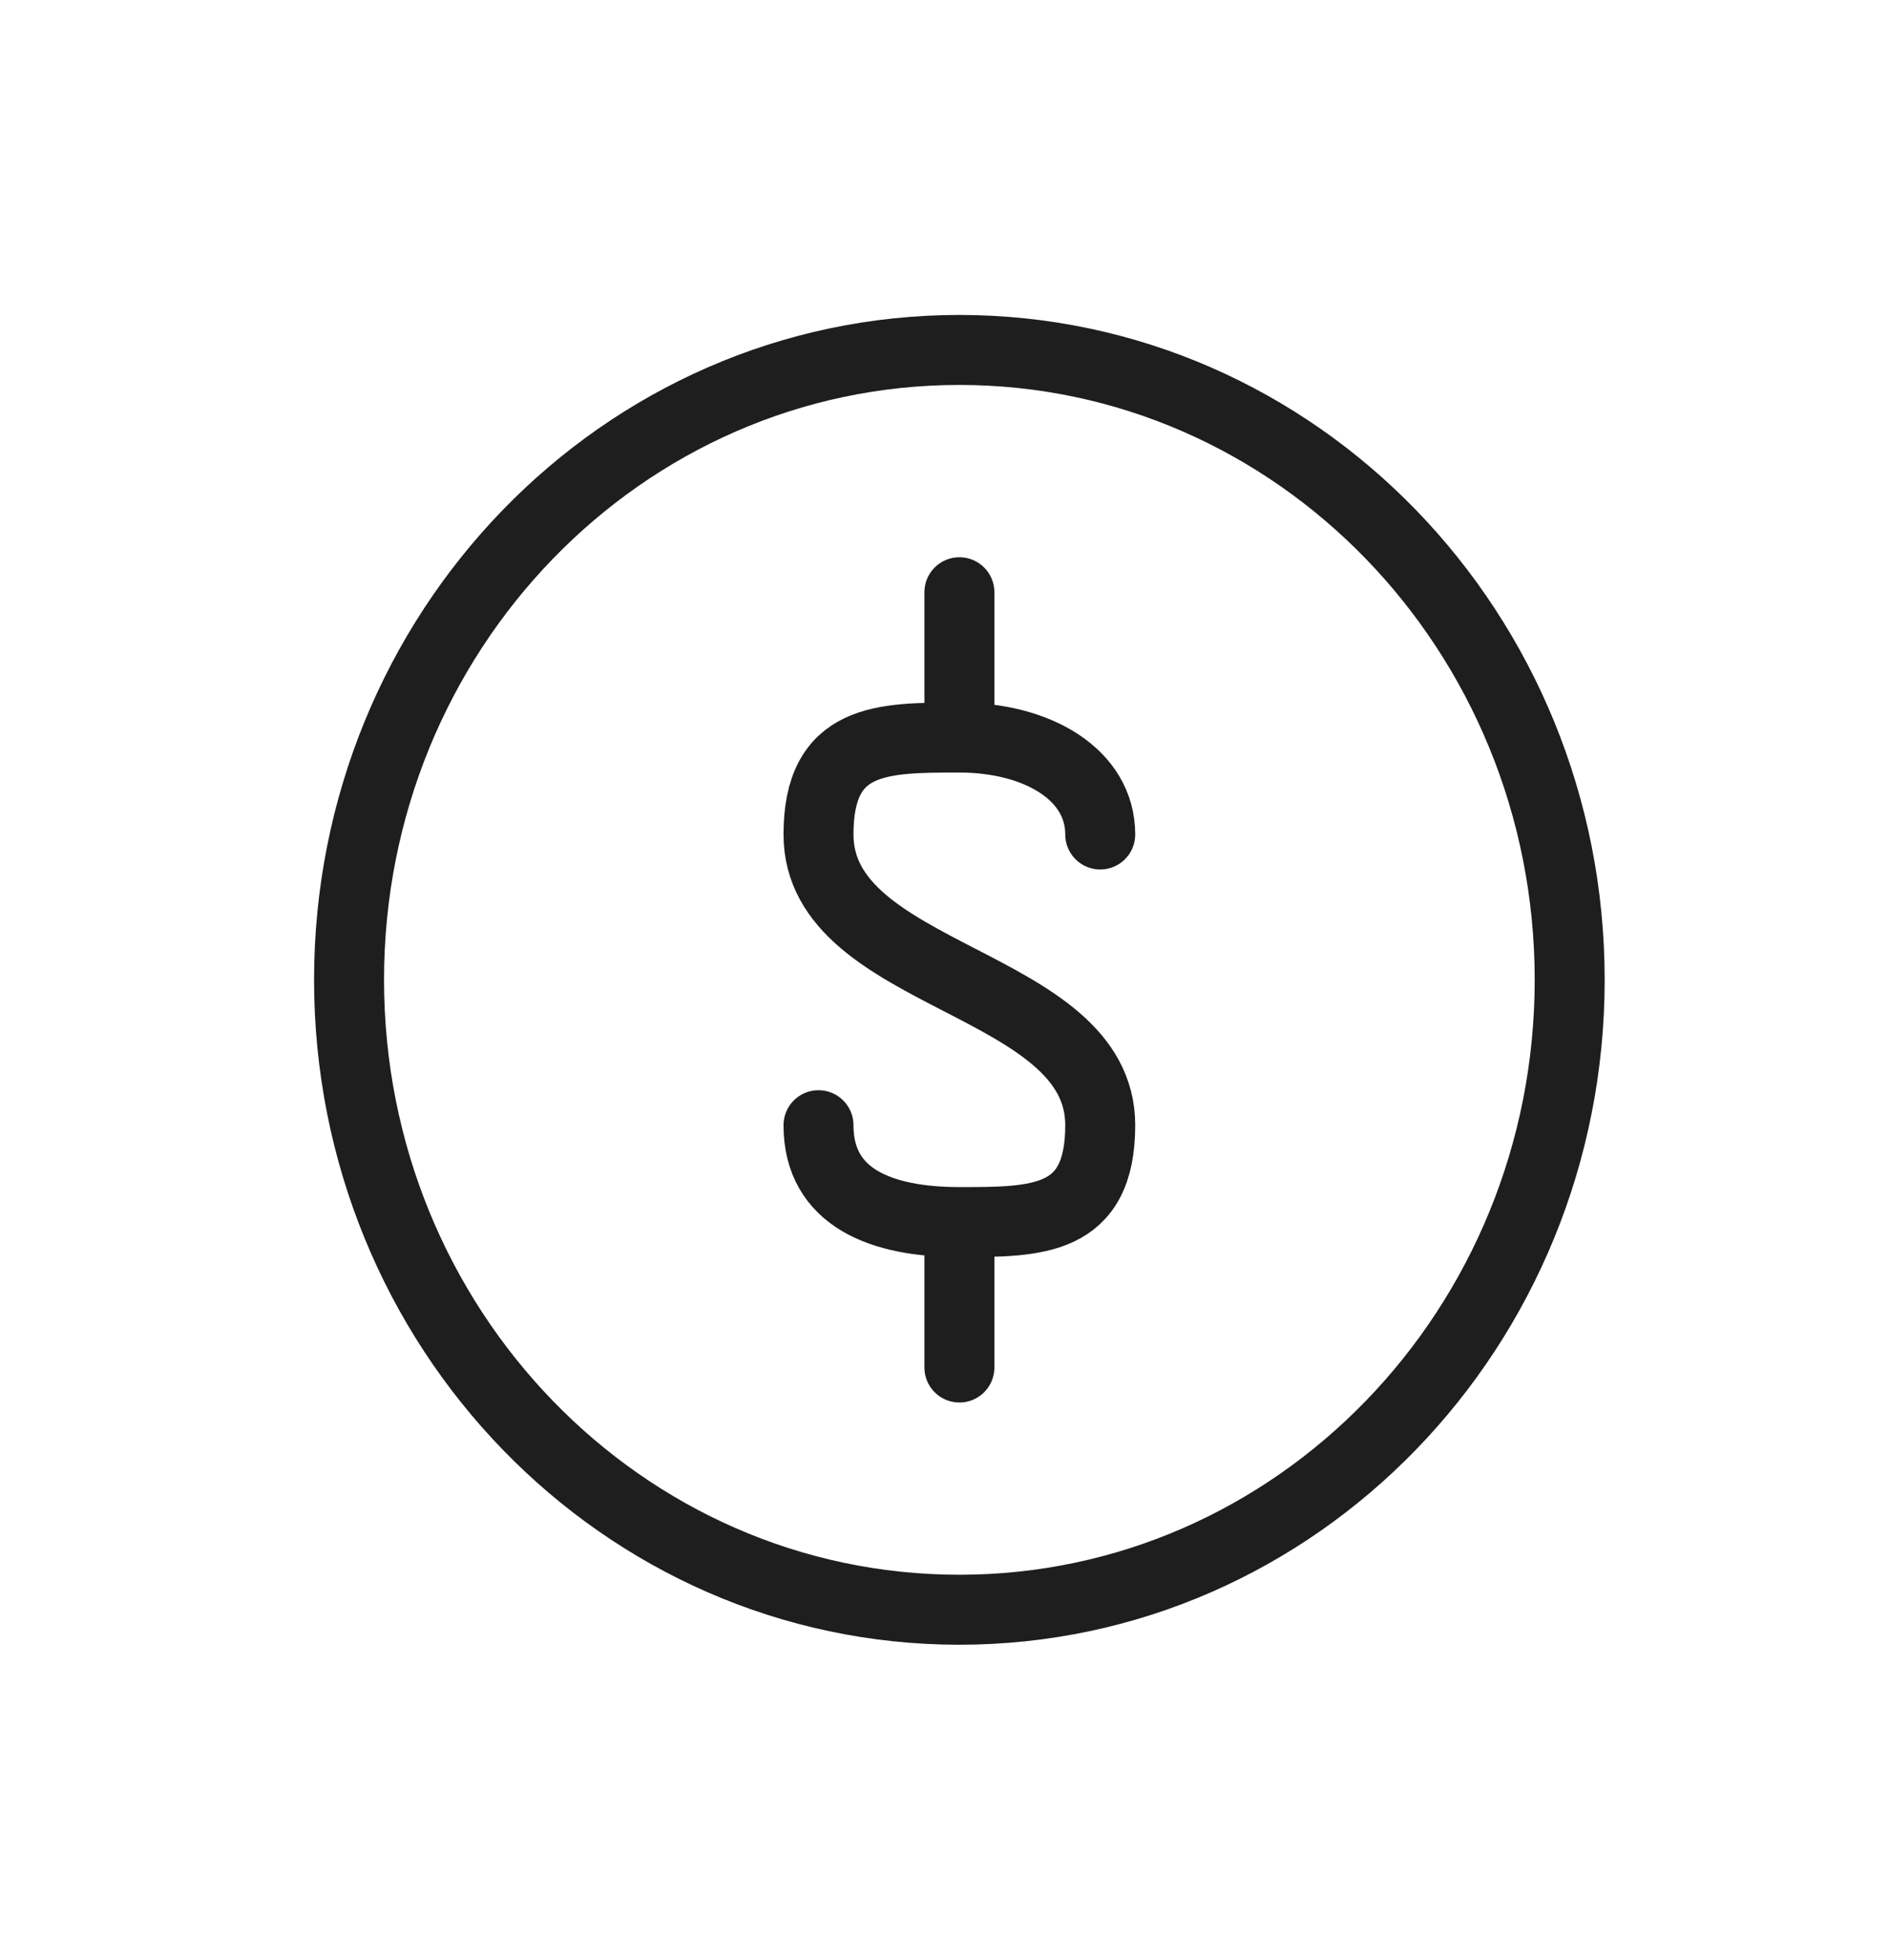 <svg width="27" height="28" viewBox="0 0 27 28" fill="none" xmlns="http://www.w3.org/2000/svg">
<g filter="url(#filter0_d_63_194)">
<path d="M13.713 6.538V4.462M13.713 6.538C12.599 6.538 11.699 6.538 11.699 7.923C11.699 10 15.726 10 15.726 12.077C15.726 13.461 14.826 13.461 13.713 13.461M13.713 6.538C14.826 6.538 15.726 7.065 15.726 7.923M11.699 12.077C11.699 13.115 12.599 13.461 13.713 13.461M13.713 13.461V15.539" stroke="#1E1E1E" stroke-linecap="round" stroke-linejoin="round"/>
<path d="M13.712 19C18.53 19 22.436 14.971 22.436 10C22.436 5.029 18.53 1 13.712 1C8.894 1 4.989 5.029 4.989 10C4.989 14.971 8.894 19 13.712 19Z" stroke="#1E1E1E" stroke-linecap="round" stroke-linejoin="round"/>
</g>
<defs>
<filter id="filter0_d_63_194" x="0.489" y="0.5" width="26.448" height="27" filterUnits="userSpaceOnUse" color-interpolation-filters="sRGB">
<feFlood flood-opacity="0" result="BackgroundImageFix"/>
<feColorMatrix in="SourceAlpha" type="matrix" values="0 0 0 0 0 0 0 0 0 0 0 0 0 0 0 0 0 0 127 0" result="hardAlpha"/>
<feOffset dy="4"/>
<feGaussianBlur stdDeviation="2"/>
<feComposite in2="hardAlpha" operator="out"/>
<feColorMatrix type="matrix" values="0 0 0 0 0 0 0 0 0 0 0 0 0 0 0 0 0 0 0.25 0"/>
<feBlend mode="normal" in2="BackgroundImageFix" result="effect1_dropShadow_63_194"/>
<feBlend mode="normal" in="SourceGraphic" in2="effect1_dropShadow_63_194" result="shape"/>
</filter>
</defs>
</svg>

